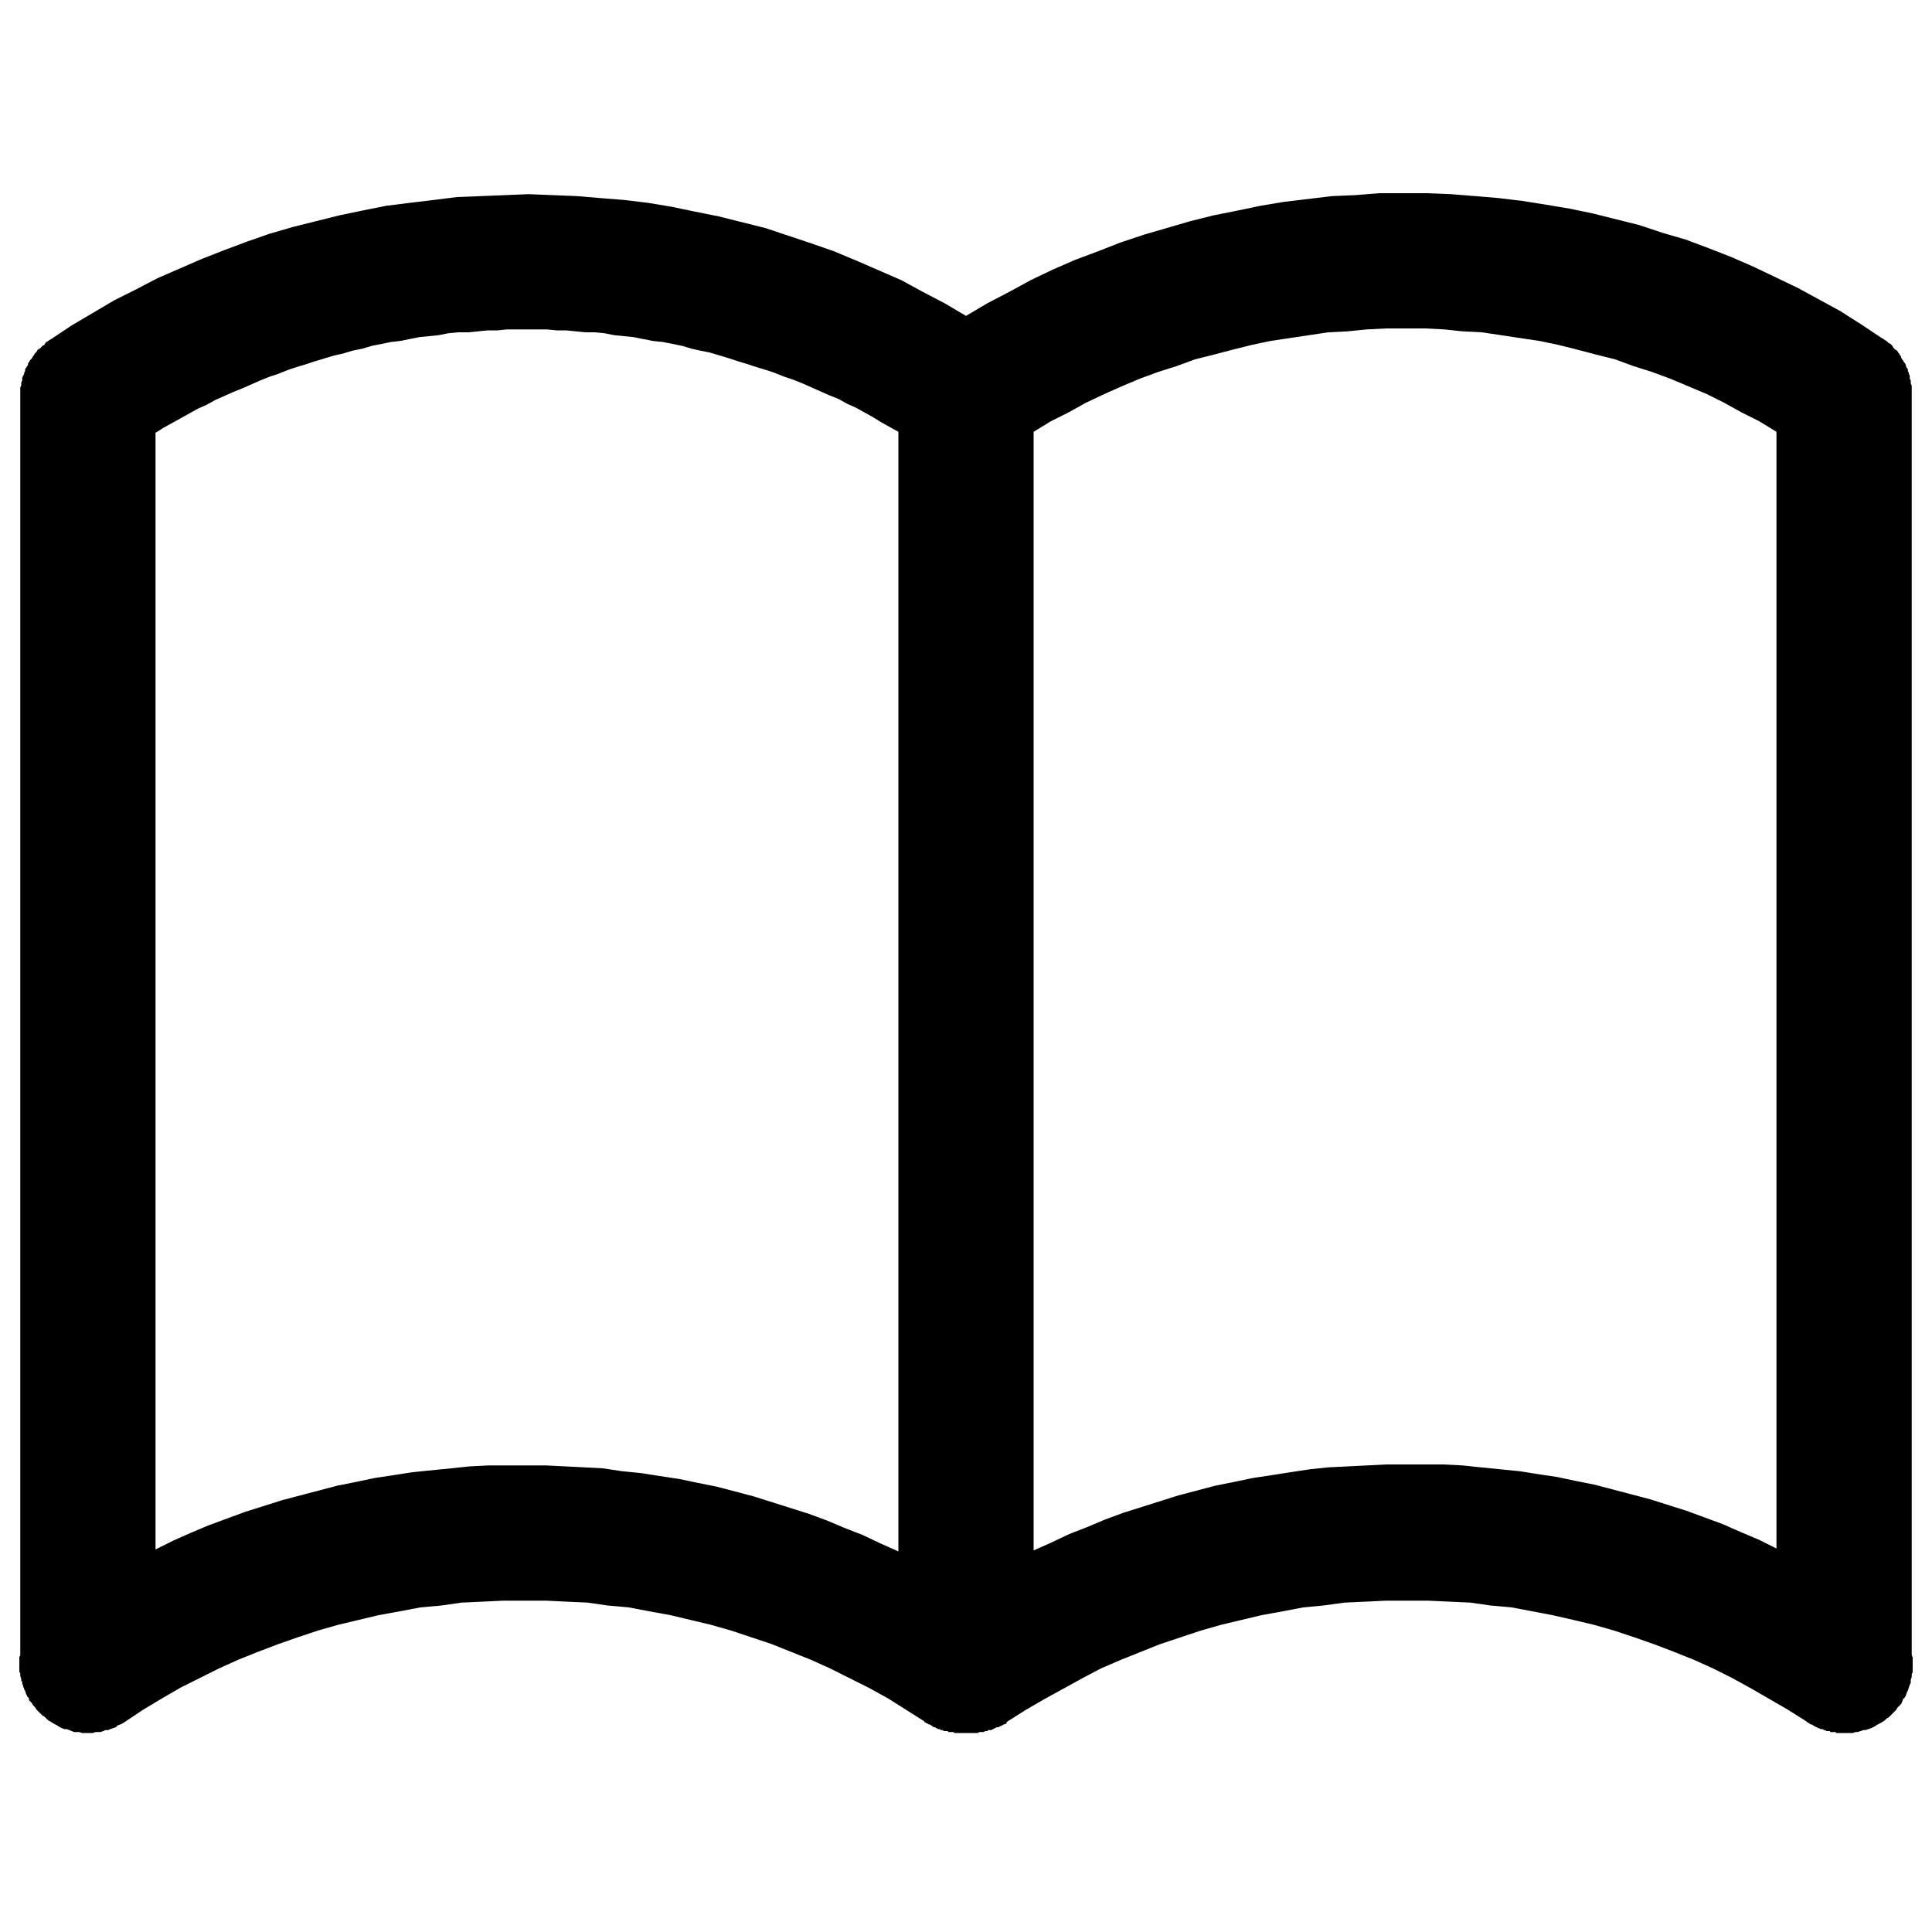 <?xml version="1.0" encoding="UTF-8" standalone="no"?>
<!DOCTYPE svg PUBLIC "-//W3C//DTD SVG 1.1//EN" "http://www.w3.org/Graphics/SVG/1.1/DTD/svg11.dtd">
<svg version="1.1" xmlns="http://www.w3.org/2000/svg" xmlns:xlink="http://www.w3.org/1999/xlink" preserveAspectRatio="xMidYMid meet" viewBox="0 0 20 20" width="20" height="20"><defs><path d="M15.02 2.01L15.27 2.03L15.51 2.05L15.76 2.08L16.01 2.12L16.25 2.16L16.49 2.21L16.73 2.27L16.97 2.33L17.21 2.41L17.45 2.48L17.69 2.57L17.92 2.66L18.15 2.76L18.38 2.87L18.61 2.98L18.83 3.1L19.05 3.22L19.27 3.36L19.48 3.5L19.5 3.51L19.51 3.52L19.53 3.53L19.54 3.54L19.55 3.55L19.57 3.56L19.58 3.57L19.59 3.58L19.6 3.6L19.61 3.61L19.62 3.62L19.64 3.63L19.65 3.65L19.66 3.66L19.67 3.68L19.68 3.69L19.68 3.7L19.69 3.72L19.7 3.73L19.71 3.75L19.72 3.76L19.73 3.78L19.73 3.79L19.74 3.81L19.75 3.82L19.75 3.84L19.76 3.86L19.76 3.87L19.77 3.89L19.77 3.91L19.77 3.92L19.78 3.94L19.78 3.96L19.78 3.97L19.79 3.99L19.79 4.01L19.79 4.02L19.79 4.04L19.79 4.06L19.79 4.08L19.79 17.13L19.8 17.16L19.8 17.16L19.8 17.16L19.8 17.17L19.8 17.17L19.8 17.17L19.8 17.18L19.8 17.18L19.8 17.18L19.8 17.2L19.8 17.23L19.8 17.25L19.8 17.28L19.8 17.31L19.79 17.33L19.79 17.36L19.78 17.39L19.78 17.42L19.77 17.44L19.76 17.47L19.75 17.5L19.74 17.52L19.73 17.55L19.72 17.57L19.7 17.59L19.69 17.62L19.68 17.64L19.66 17.66L19.64 17.68L19.63 17.7L19.61 17.72L19.59 17.74L19.57 17.76L19.55 17.78L19.53 17.79L19.51 17.81L19.48 17.83L19.46 17.84L19.44 17.85L19.41 17.87L19.39 17.88L19.37 17.89L19.34 17.9L19.31 17.91L19.29 17.91L19.26 17.92L19.23 17.93L19.21 17.93L19.18 17.94L19.15 17.94L19.12 17.94L19.09 17.94L19.08 17.94L19.07 17.94L19.06 17.94L19.05 17.94L19.03 17.94L19.01 17.94L19 17.93L18.99 17.93L18.98 17.93L18.97 17.93L18.96 17.93L18.95 17.93L18.94 17.92L18.91 17.92L18.89 17.91L18.88 17.91L18.87 17.9L18.86 17.9L18.85 17.9L18.83 17.89L18.82 17.89L18.81 17.88L18.8 17.88L18.79 17.87L18.78 17.87L18.77 17.86L18.75 17.85L18.74 17.85L18.73 17.84L18.71 17.83L18.7 17.82L18.51 17.7L18.32 17.59L18.13 17.48L17.93 17.37L17.73 17.27L17.53 17.18L17.33 17.1L17.12 17.02L16.92 16.95L16.71 16.88L16.5 16.82L16.29 16.77L16.07 16.72L15.86 16.68L15.65 16.64L15.43 16.62L15.22 16.59L15 16.58L14.78 16.57L14.57 16.57L14.35 16.57L14.14 16.58L13.92 16.59L13.7 16.62L13.49 16.64L13.28 16.68L13.06 16.72L12.85 16.77L12.64 16.82L12.43 16.88L12.22 16.95L12.01 17.02L11.81 17.1L11.61 17.18L11.4 17.27L11.21 17.37L11.01 17.48L10.81 17.59L10.62 17.7L10.43 17.82L10.42 17.83L10.42 17.84L10.4 17.85L10.39 17.85L10.38 17.86L10.37 17.86L10.36 17.87L10.35 17.87L10.34 17.88L10.32 17.88L10.3 17.89L10.28 17.9L10.26 17.91L10.25 17.91L10.24 17.91L10.23 17.91L10.22 17.92L10.21 17.92L10.2 17.92L10.18 17.93L10.16 17.93L10.14 17.93L10.12 17.94L10.1 17.94L10.08 17.94L10.07 17.94L10.05 17.94L10.04 17.94L9.94 17.94L9.93 17.94L9.92 17.94L9.91 17.94L9.89 17.94L9.88 17.94L9.87 17.93L9.85 17.93L9.84 17.93L9.83 17.93L9.82 17.93L9.81 17.92L9.8 17.92L9.78 17.92L9.77 17.92L9.76 17.91L9.74 17.91L9.73 17.9L9.72 17.9L9.71 17.9L9.7 17.89L9.69 17.89L9.68 17.88L9.67 17.88L9.66 17.88L9.66 17.87L9.65 17.87L9.64 17.86L9.62 17.85L9.61 17.85L9.6 17.84L9.59 17.84L9.58 17.83L9.57 17.83L9.57 17.82L9.38 17.7L9.19 17.58L8.99 17.47L8.79 17.37L8.59 17.27L8.39 17.18L8.19 17.1L7.99 17.02L7.78 16.95L7.57 16.88L7.36 16.82L7.15 16.77L6.94 16.72L6.72 16.68L6.51 16.64L6.29 16.62L6.08 16.59L5.86 16.58L5.65 16.57L5.43 16.57L5.21 16.57L5 16.58L4.78 16.59L4.57 16.62L4.35 16.64L4.14 16.68L3.92 16.72L3.71 16.77L3.5 16.82L3.29 16.88L3.08 16.95L2.88 17.02L2.67 17.1L2.47 17.18L2.27 17.27L2.07 17.37L1.87 17.47L1.68 17.58L1.48 17.7L1.3 17.82L1.27 17.84L1.25 17.85L1.22 17.86L1.2 17.88L1.17 17.89L1.14 17.9L1.12 17.91L1.09 17.91L1.07 17.92L1.04 17.93L1.01 17.93L0.99 17.93L0.96 17.94L0.93 17.94L0.9 17.94L0.88 17.94L0.85 17.94L0.82 17.93L0.8 17.93L0.77 17.93L0.74 17.92L0.72 17.91L0.69 17.9L0.67 17.9L0.64 17.89L0.62 17.88L0.59 17.86L0.57 17.85L0.55 17.84L0.52 17.82L0.5 17.81L0.48 17.79L0.46 17.77L0.44 17.76L0.42 17.74L0.4 17.72L0.38 17.7L0.36 17.67L0.34 17.65L0.33 17.63L0.32 17.62L0.31 17.61L0.3 17.6L0.3 17.58L0.29 17.57L0.28 17.56L0.28 17.55L0.27 17.54L0.27 17.53L0.26 17.51L0.26 17.5L0.25 17.49L0.25 17.48L0.24 17.46L0.24 17.45L0.23 17.43L0.23 17.41L0.22 17.4L0.22 17.39L0.22 17.38L0.21 17.35L0.21 17.34L0.21 17.32L0.2 17.31L0.2 17.3L0.2 17.28L0.2 17.26L0.2 17.24L0.2 17.23L0.2 17.22L0.2 17.19L0.2 17.16L0.2 17.15L0.21 17.14L0.21 17.13L0.21 4.09L0.21 4.08L0.21 4.06L0.21 4.04L0.21 4.02L0.21 4.01L0.22 3.99L0.22 3.97L0.22 3.96L0.23 3.94L0.23 3.92L0.23 3.91L0.24 3.89L0.25 3.87L0.25 3.86L0.26 3.84L0.26 3.82L0.27 3.81L0.28 3.79L0.29 3.78L0.29 3.76L0.3 3.75L0.31 3.73L0.32 3.72L0.33 3.71L0.34 3.69L0.35 3.68L0.36 3.66L0.37 3.65L0.38 3.64L0.39 3.62L0.41 3.61L0.42 3.6L0.43 3.59L0.44 3.58L0.46 3.57L0.47 3.55L0.48 3.54L0.5 3.53L0.51 3.52L0.53 3.51L0.74 3.37L0.96 3.24L1.18 3.11L1.4 3L1.63 2.88L1.86 2.78L2.09 2.68L2.32 2.59L2.56 2.5L2.79 2.42L3.03 2.35L3.27 2.29L3.51 2.23L3.75 2.18L4 2.13L4.24 2.1L4.49 2.07L4.73 2.04L4.98 2.03L5.23 2.02L5.47 2.01L5.72 2.02L5.97 2.03L6.21 2.05L6.46 2.07L6.71 2.1L6.95 2.14L7.19 2.19L7.44 2.24L7.68 2.3L7.92 2.36L8.16 2.44L8.4 2.52L8.63 2.6L8.87 2.7L9.1 2.8L9.33 2.9L9.55 3.02L9.78 3.14L10 3.27L10.22 3.14L10.45 3.02L10.67 2.9L10.9 2.79L11.13 2.69L11.37 2.6L11.6 2.51L11.84 2.43L12.08 2.36L12.32 2.29L12.56 2.23L12.81 2.18L13.05 2.13L13.29 2.09L13.54 2.06L13.79 2.03L14.03 2.02L14.28 2L14.53 2L14.77 2L15.02 2.01ZM5.25 3.41L5.15 3.42L5.05 3.42L4.95 3.43L4.85 3.44L4.74 3.44L4.64 3.45L4.54 3.47L4.44 3.48L4.34 3.49L4.24 3.51L4.14 3.53L4.05 3.54L3.95 3.56L3.85 3.58L3.75 3.61L3.65 3.63L3.55 3.66L3.46 3.68L3.36 3.71L3.26 3.74L3.17 3.77L3.07 3.8L2.98 3.83L2.88 3.87L2.79 3.9L2.69 3.94L2.6 3.98L2.51 4.02L2.41 4.06L2.32 4.1L2.23 4.14L2.14 4.19L2.05 4.23L1.96 4.28L1.87 4.33L1.78 4.38L1.69 4.43L1.61 4.48L1.61 16.04L1.79 15.95L1.97 15.87L2.16 15.79L2.35 15.72L2.54 15.65L2.73 15.59L2.92 15.53L3.11 15.48L3.3 15.43L3.49 15.38L3.69 15.34L3.88 15.3L4.08 15.27L4.27 15.24L4.47 15.22L4.67 15.2L4.86 15.18L5.06 15.17L5.26 15.17L5.46 15.17L5.65 15.17L5.85 15.18L6.05 15.19L6.24 15.2L6.44 15.23L6.64 15.25L6.83 15.28L7.03 15.31L7.22 15.35L7.42 15.39L7.61 15.44L7.8 15.49L7.99 15.55L8.18 15.61L8.37 15.67L8.56 15.74L8.75 15.82L8.93 15.89L9.12 15.98L9.3 16.06L9.3 4.47L9.21 4.42L9.12 4.37L9.04 4.32L8.95 4.27L8.86 4.22L8.77 4.18L8.68 4.13L8.58 4.09L8.49 4.05L8.4 4.01L8.31 3.97L8.21 3.93L8.12 3.9L8.02 3.86L7.93 3.83L7.83 3.8L7.74 3.77L7.64 3.74L7.55 3.71L7.45 3.68L7.35 3.65L7.25 3.63L7.16 3.61L7.06 3.58L6.96 3.56L6.86 3.54L6.76 3.53L6.66 3.51L6.56 3.49L6.46 3.48L6.36 3.47L6.26 3.45L6.16 3.44L6.06 3.44L5.96 3.43L5.86 3.42L5.76 3.42L5.66 3.41L5.55 3.41L5.45 3.41L5.35 3.41L5.25 3.41ZM14.15 3.41L13.95 3.43L13.75 3.44L13.55 3.47L13.35 3.5L13.15 3.53L12.96 3.57L12.76 3.62L12.57 3.67L12.37 3.72L12.18 3.79L11.99 3.85L11.8 3.92L11.61 4L11.43 4.08L11.24 4.17L11.06 4.27L10.88 4.36L10.7 4.47L10.7 16.05L10.88 15.97L11.07 15.88L11.25 15.81L11.44 15.73L11.63 15.66L11.82 15.6L12.01 15.54L12.2 15.48L12.39 15.43L12.58 15.38L12.78 15.34L12.97 15.3L13.17 15.27L13.36 15.24L13.56 15.21L13.75 15.19L13.95 15.18L14.15 15.17L14.35 15.16L14.54 15.16L14.74 15.16L14.94 15.16L15.14 15.17L15.33 15.19L15.53 15.21L15.73 15.23L15.92 15.26L16.12 15.29L16.31 15.33L16.51 15.37L16.7 15.42L16.89 15.47L17.08 15.52L17.27 15.58L17.46 15.64L17.65 15.71L17.84 15.78L18.02 15.86L18.21 15.94L18.39 16.03L18.39 4.47L18.21 4.36L18.03 4.27L17.85 4.17L17.67 4.08L17.48 4L17.29 3.92L17.1 3.85L16.91 3.79L16.72 3.72L16.52 3.67L16.33 3.62L16.13 3.57L15.94 3.53L15.74 3.5L15.54 3.47L15.34 3.44L15.14 3.43L14.95 3.41L14.75 3.4L14.55 3.4L14.35 3.4L14.15 3.41Z" id="a26WSOktMk"></path></defs><g><g><g><use xlink:href="#a26WSOktMk" opacity="1" fill="black" fill-opacity="1"></use><g><use xlink:href="#a26WSOktMk" opacity="1" fill-opacity="0" stroke="#000000" stroke-width="1" stroke-opacity="0"></use></g></g></g></g></svg>